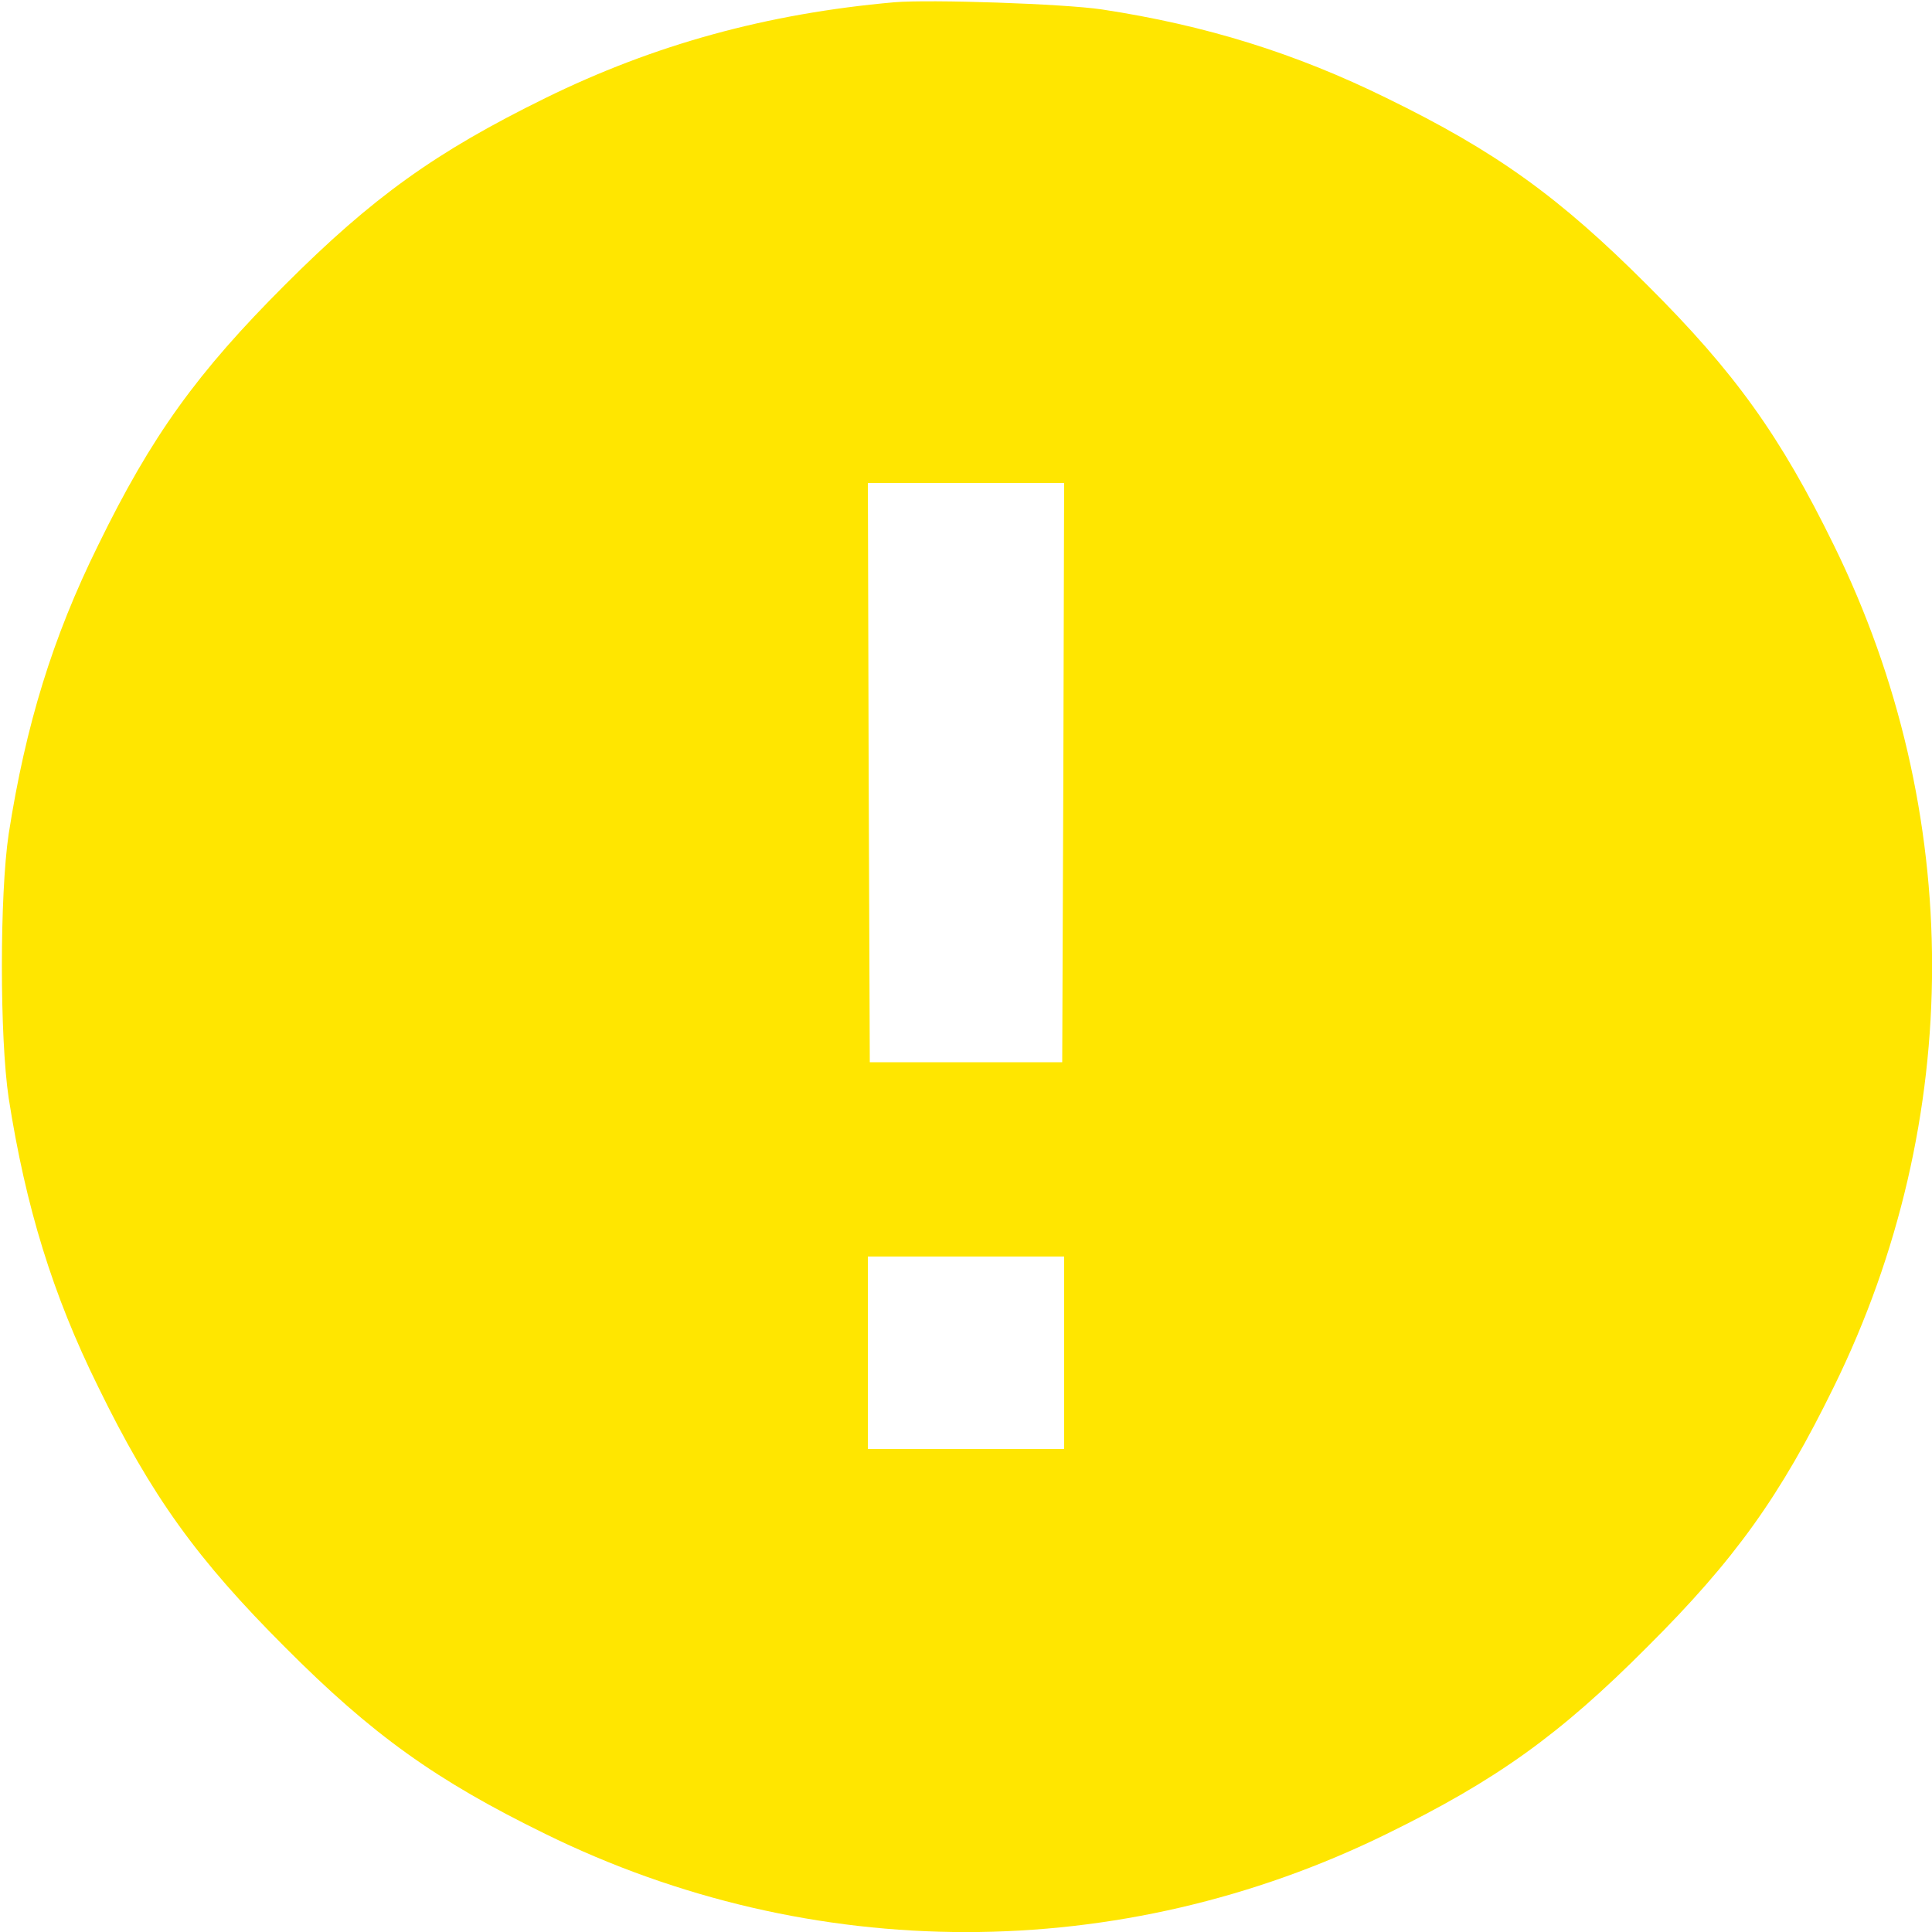 <svg width="75" height="75" viewBox="0 0 75 75" fill="none" xmlns="http://www.w3.org/2000/svg">
<path d="M34.717 0.088C29.751 0.527 25.371 1.743 21.167 3.809C16.904 5.903 14.458 7.661 11.06 11.06C7.661 14.458 5.889 16.904 3.809 21.167C2.036 24.756 0.996 28.154 0.337 32.373C-0.015 34.731 -0.015 40.269 0.337 42.627C0.996 46.846 2.036 50.244 3.809 53.833C5.889 58.096 7.661 60.542 11.06 63.94C14.458 67.353 16.919 69.111 21.167 71.191C31.509 76.274 43.491 76.274 53.833 71.191C58.081 69.111 60.542 67.353 63.94 63.94C67.353 60.542 69.111 58.081 71.191 53.833C76.274 43.491 76.274 31.509 71.191 21.167C69.111 16.919 67.353 14.458 63.94 11.06C60.542 7.661 58.096 5.889 53.833 3.809C50.288 2.065 46.816 0.981 42.773 0.366C41.294 0.146 36.108 -0.029 34.717 0.088ZM41.279 29.985L41.235 41.235H37.5H33.765L33.721 29.985L33.691 18.75H37.5H41.309L41.279 29.985ZM41.309 52.515V56.25H37.5H33.691V52.515V48.779H37.5H41.309V52.515Z" fill="#FFE600"/>
</svg>
